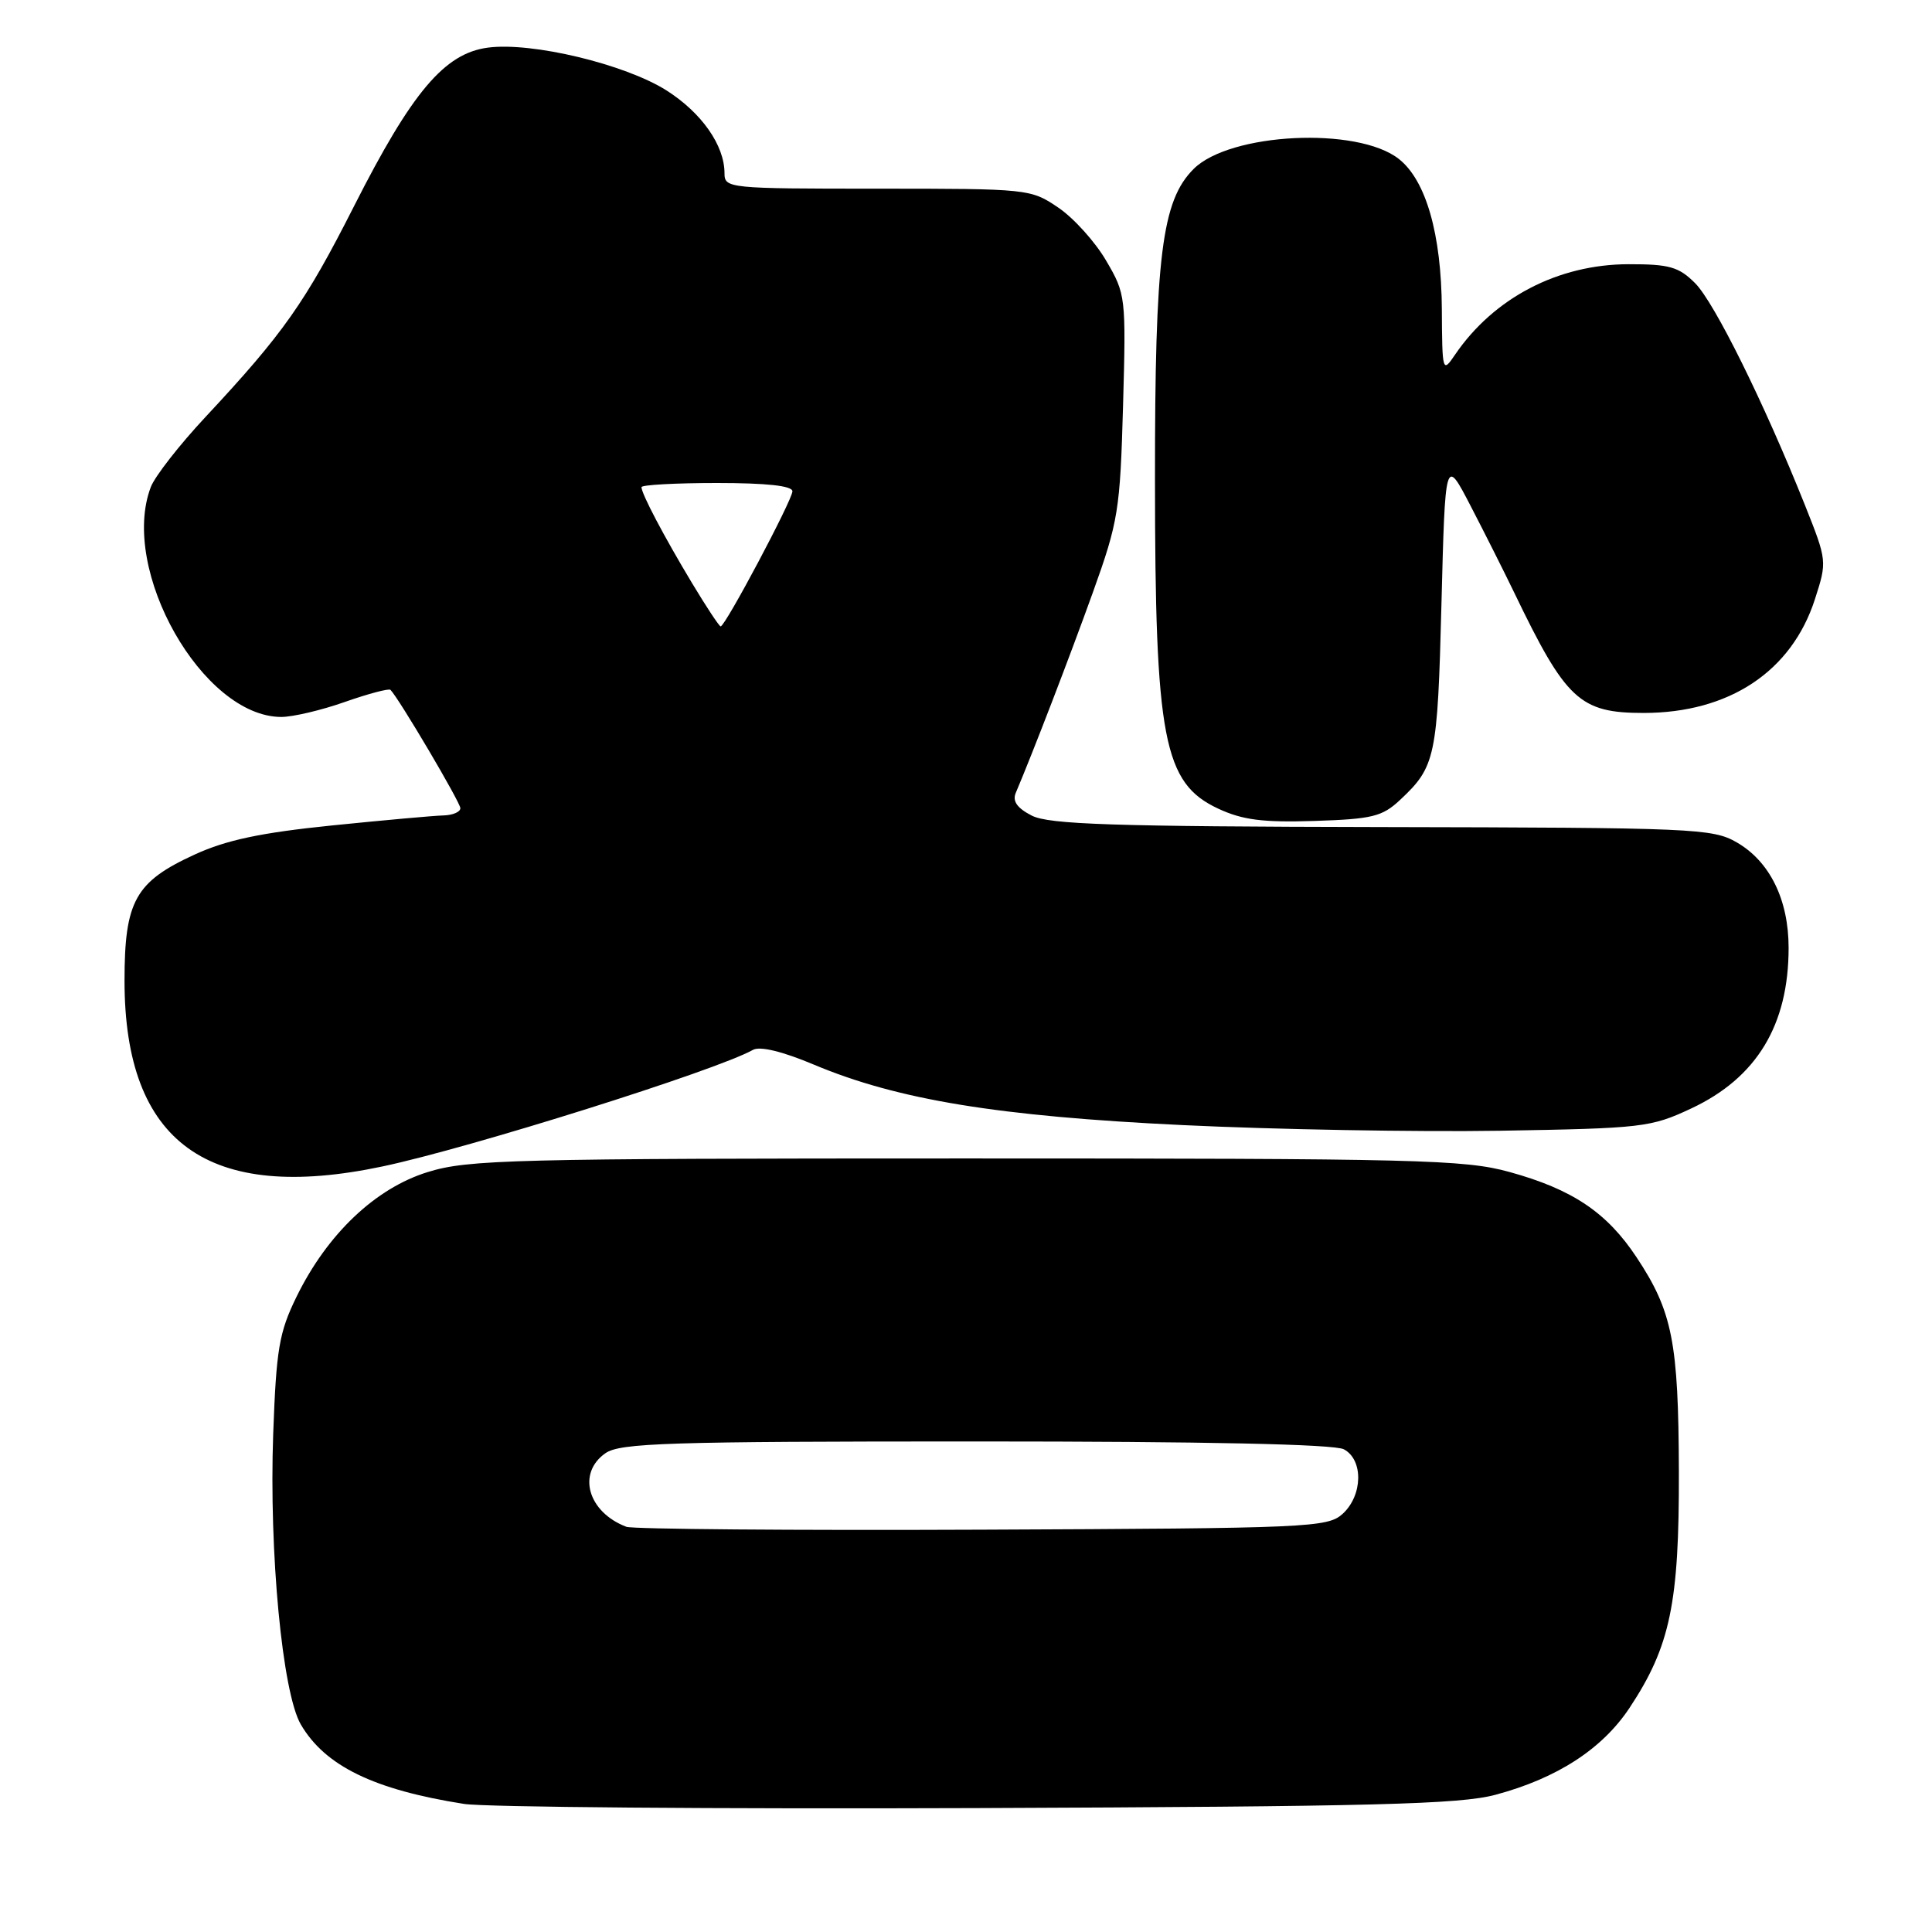 <?xml version="1.0" encoding="UTF-8" standalone="no"?>
<!DOCTYPE svg PUBLIC "-//W3C//DTD SVG 1.1//EN" "http://www.w3.org/Graphics/SVG/1.1/DTD/svg11.dtd" >
<svg xmlns="http://www.w3.org/2000/svg" xmlns:xlink="http://www.w3.org/1999/xlink" version="1.1" viewBox="0 0 256 256">
 <g >
 <path fill="currentColor"
d=" M 198.15 237.82 C 206.33 235.63 212.31 231.75 215.93 226.29 C 221.31 218.16 222.51 212.45 222.46 195.00 C 222.41 177.85 221.61 173.77 216.86 166.61 C 212.92 160.65 208.35 157.59 200.00 155.29 C 194.06 153.65 187.83 153.50 128.00 153.50 C 67.81 153.50 62.03 153.65 56.69 155.30 C 49.75 157.44 43.37 163.50 39.30 171.81 C 36.98 176.55 36.61 178.74 36.20 190.01 C 35.64 205.63 37.41 224.30 39.86 228.50 C 43.07 234.00 49.54 237.15 61.50 239.03 C 64.25 239.46 94.85 239.71 129.50 239.58 C 182.03 239.38 193.44 239.08 198.15 237.82 Z  M 50.68 154.56 C 62.32 152.10 94.86 141.86 99.76 139.12 C 100.69 138.59 103.67 139.31 107.87 141.08 C 118.95 145.73 132.23 147.91 156.70 149.08 C 168.91 149.67 187.81 150.00 198.70 149.83 C 217.65 149.51 218.74 149.39 224.11 146.87 C 232.77 142.81 237.00 135.82 237.00 125.60 C 237.00 119.21 234.51 114.15 230.13 111.62 C 226.93 109.77 224.46 109.67 183.13 109.59 C 147.42 109.52 138.99 109.24 136.71 108.07 C 134.78 107.08 134.13 106.16 134.59 105.07 C 136.85 99.75 141.72 87.09 144.81 78.50 C 148.19 69.09 148.42 67.63 148.81 53.77 C 149.21 39.31 149.17 38.97 146.57 34.54 C 145.12 32.05 142.27 28.89 140.23 27.51 C 136.58 25.03 136.27 25.00 116.27 25.00 C 96.50 25.00 96.00 24.95 96.00 22.95 C 96.00 19.26 92.97 14.94 88.31 11.98 C 82.83 8.51 70.48 5.54 64.66 6.31 C 58.90 7.06 54.59 12.17 46.90 27.34 C 40.44 40.09 37.55 44.19 27.25 55.23 C 23.79 58.93 20.52 63.12 19.98 64.54 C 15.81 75.52 26.86 94.98 37.27 95.00 C 38.80 95.00 42.59 94.11 45.70 93.01 C 48.81 91.92 51.53 91.20 51.74 91.41 C 52.85 92.52 61.00 106.32 61.00 107.09 C 61.00 107.59 59.99 108.02 58.75 108.05 C 57.51 108.08 50.86 108.68 43.96 109.38 C 34.57 110.34 30.01 111.30 25.80 113.23 C 17.92 116.84 16.50 119.39 16.50 129.96 C 16.50 151.45 27.60 159.44 50.68 154.56 Z  M 185.51 106.00 C 190.22 101.59 190.48 100.38 191.00 80.03 C 191.50 60.55 191.50 60.55 194.86 67.03 C 196.71 70.59 199.30 75.75 200.63 78.50 C 207.50 92.77 209.32 94.47 217.80 94.47 C 229.12 94.46 237.39 88.98 240.48 79.42 C 242.11 74.37 242.10 74.31 239.16 66.92 C 233.76 53.40 227.17 40.08 224.61 37.52 C 222.45 35.36 221.20 35.00 215.80 35.01 C 206.45 35.02 197.92 39.48 192.80 47.00 C 191.14 49.45 191.10 49.31 191.05 40.93 C 190.99 31.01 188.95 23.89 185.35 21.06 C 179.88 16.75 162.97 17.58 158.16 22.39 C 153.94 26.60 153.03 33.94 153.04 63.50 C 153.05 97.96 154.17 103.77 161.42 107.15 C 164.64 108.65 167.33 109.00 174.17 108.78 C 181.83 108.53 183.15 108.21 185.51 106.00 Z  M 83.00 202.31 C 77.89 200.37 76.43 195.21 80.22 192.56 C 82.16 191.20 88.51 191.00 129.29 191.00 C 159.67 191.00 176.81 191.36 178.07 192.04 C 180.68 193.43 180.58 198.16 177.90 200.60 C 175.90 202.40 173.48 202.51 130.15 202.69 C 105.04 202.80 83.83 202.62 83.00 202.31 Z  M 91.69 77.25 C 87.94 71.01 85.00 65.42 85.00 64.55 C 85.00 64.25 89.50 64.00 95.00 64.00 C 101.58 64.00 105.00 64.37 105.00 65.10 C 105.00 66.24 96.10 83.00 95.49 83.00 C 95.30 83.00 93.59 80.41 91.69 77.25 Z "/>
</g>
</svg>